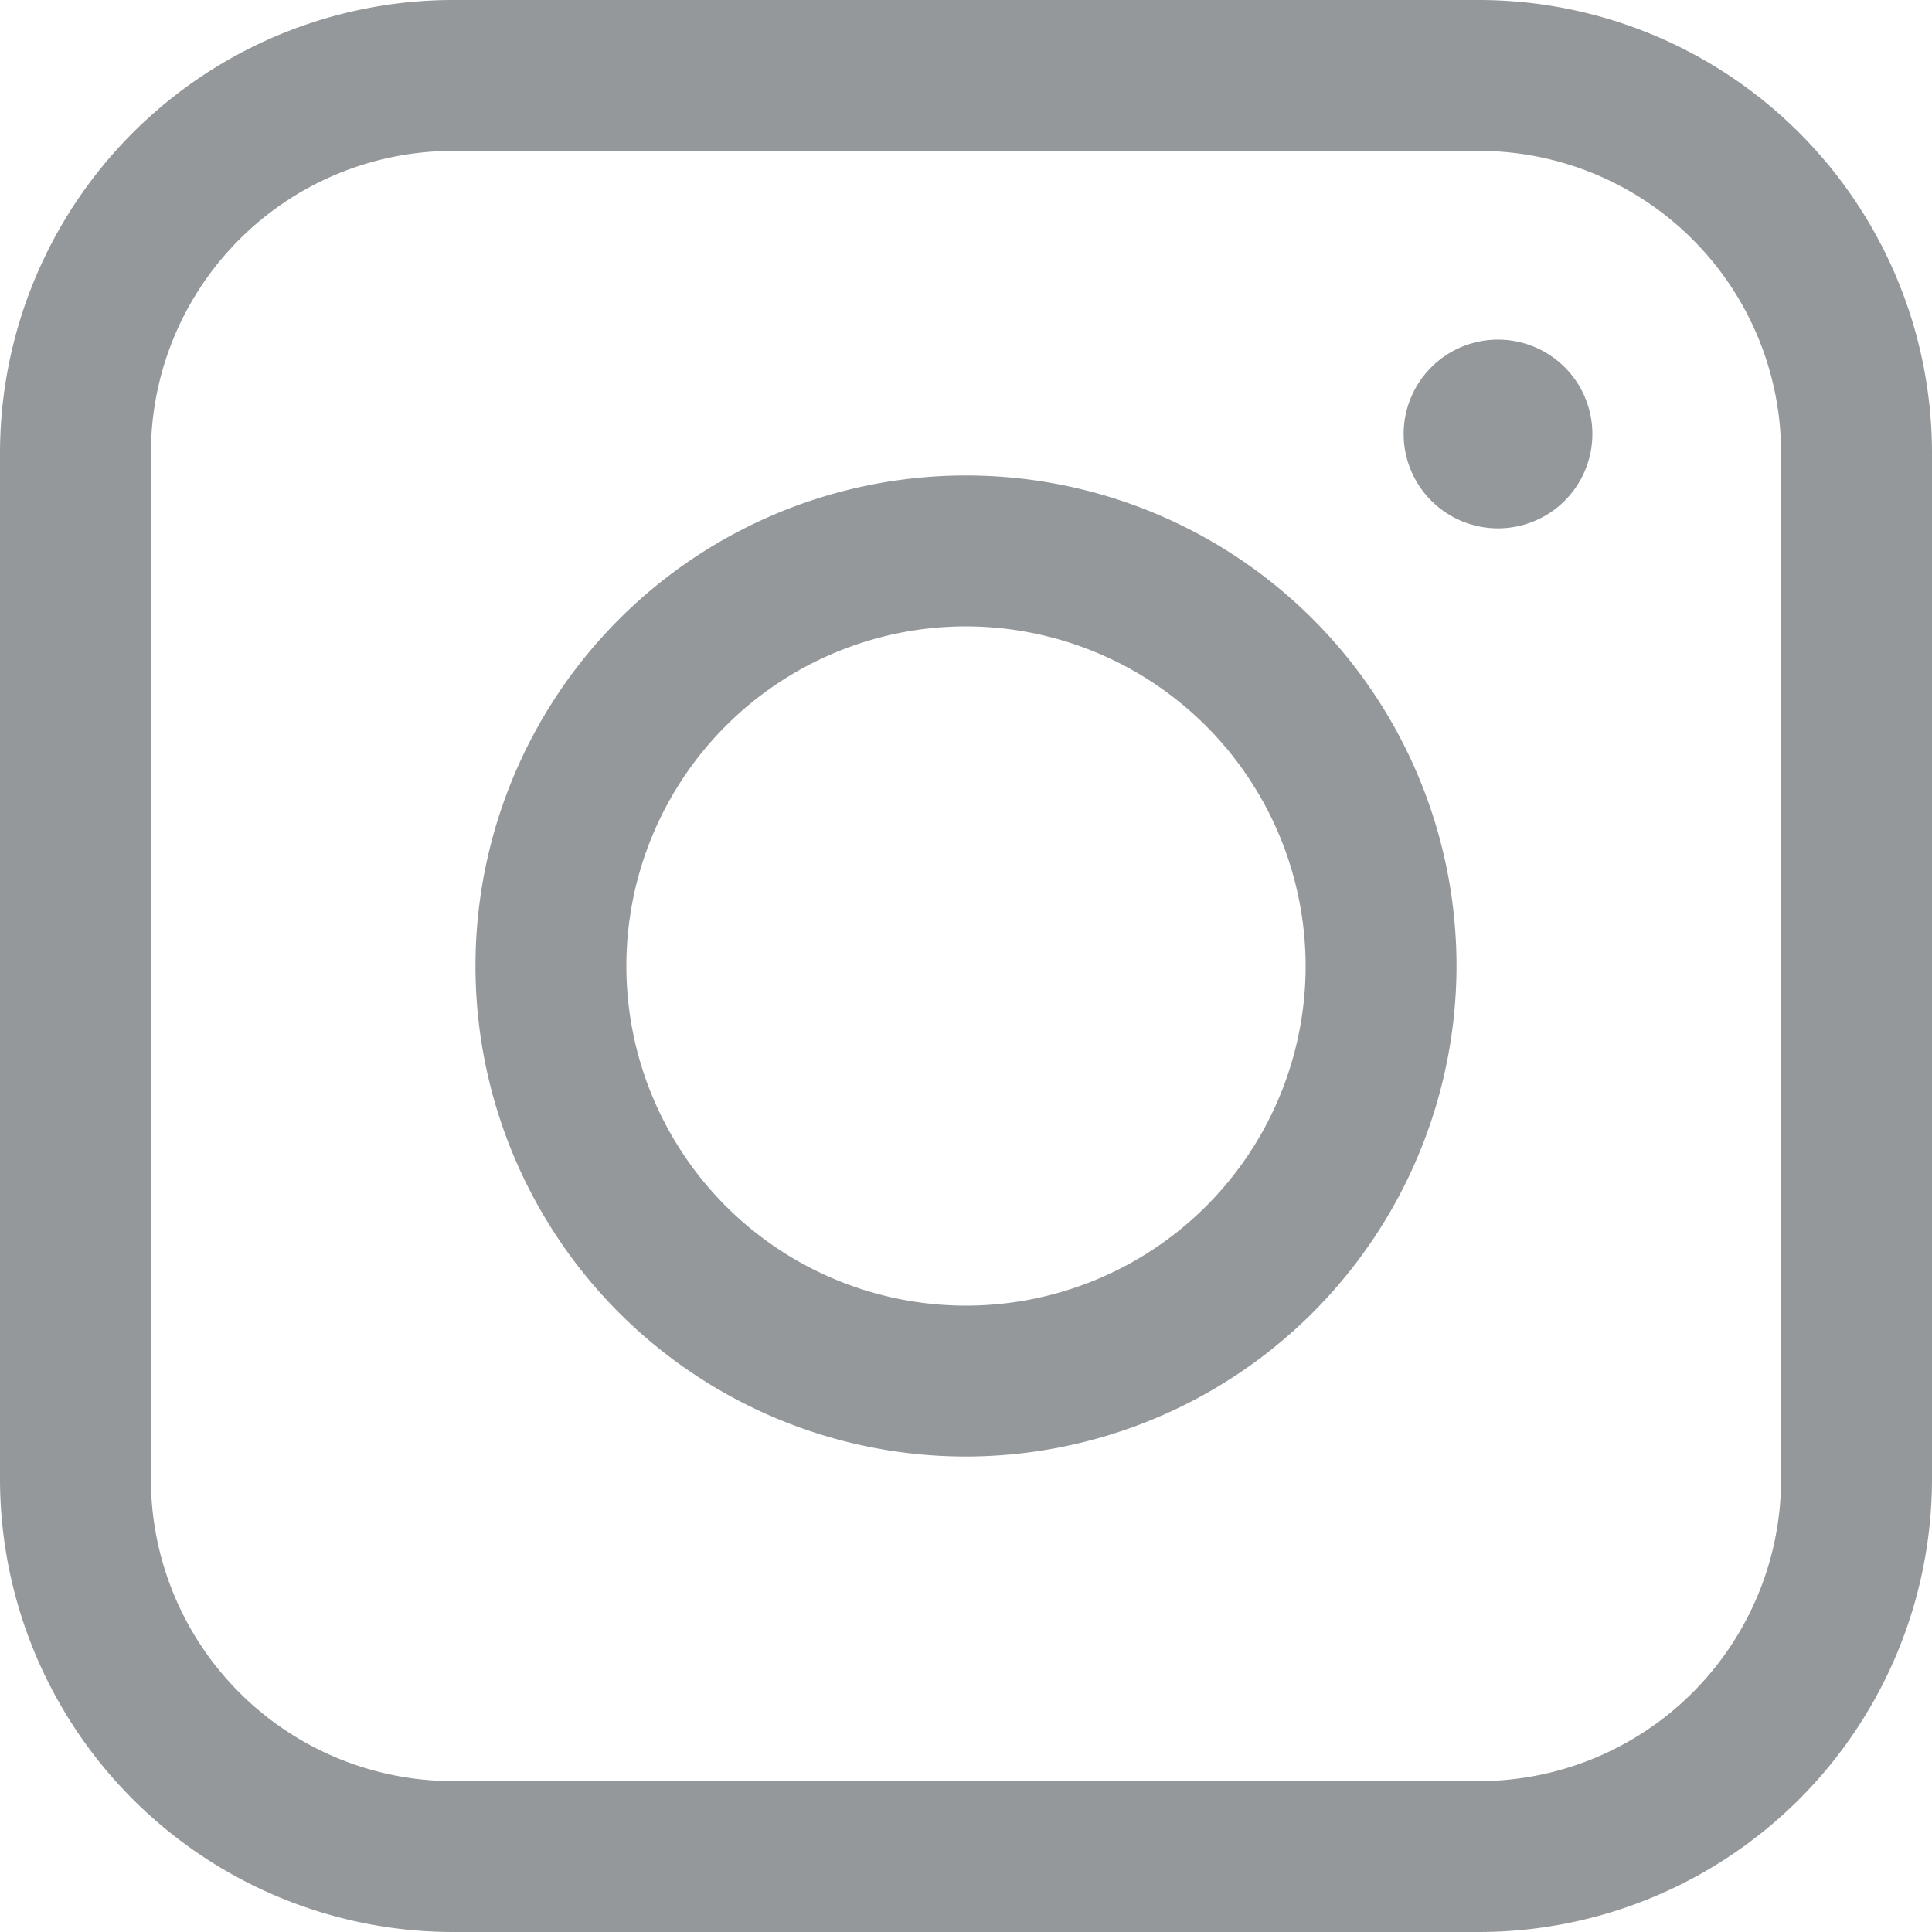 <svg xmlns="http://www.w3.org/2000/svg" width="19" height="19" viewBox="0 0 19 19">
  <path id="instagram" d="M14.547,19H4.453A4.458,4.458,0,0,1,0,14.547V4.453A4.458,4.458,0,0,1,4.453,0H14.547A4.458,4.458,0,0,1,19,4.453V14.547A4.458,4.458,0,0,1,14.547,19ZM4.453,1.484A2.972,2.972,0,0,0,1.484,4.453V14.547a2.972,2.972,0,0,0,2.969,2.969H14.547a2.972,2.972,0,0,0,2.969-2.969V4.453a2.972,2.972,0,0,0-2.969-2.969ZM14.732,3.34a.928.928,0,1,0,.928.928A.928.928,0,0,0,14.732,3.34ZM9.5,14.324A4.824,4.824,0,1,1,14.324,9.5,4.83,4.83,0,0,1,9.5,14.324Zm0-8.164A3.34,3.34,0,1,0,12.84,9.5,3.344,3.344,0,0,0,9.5,6.16Z" fill="#95989a"/>
</svg>

